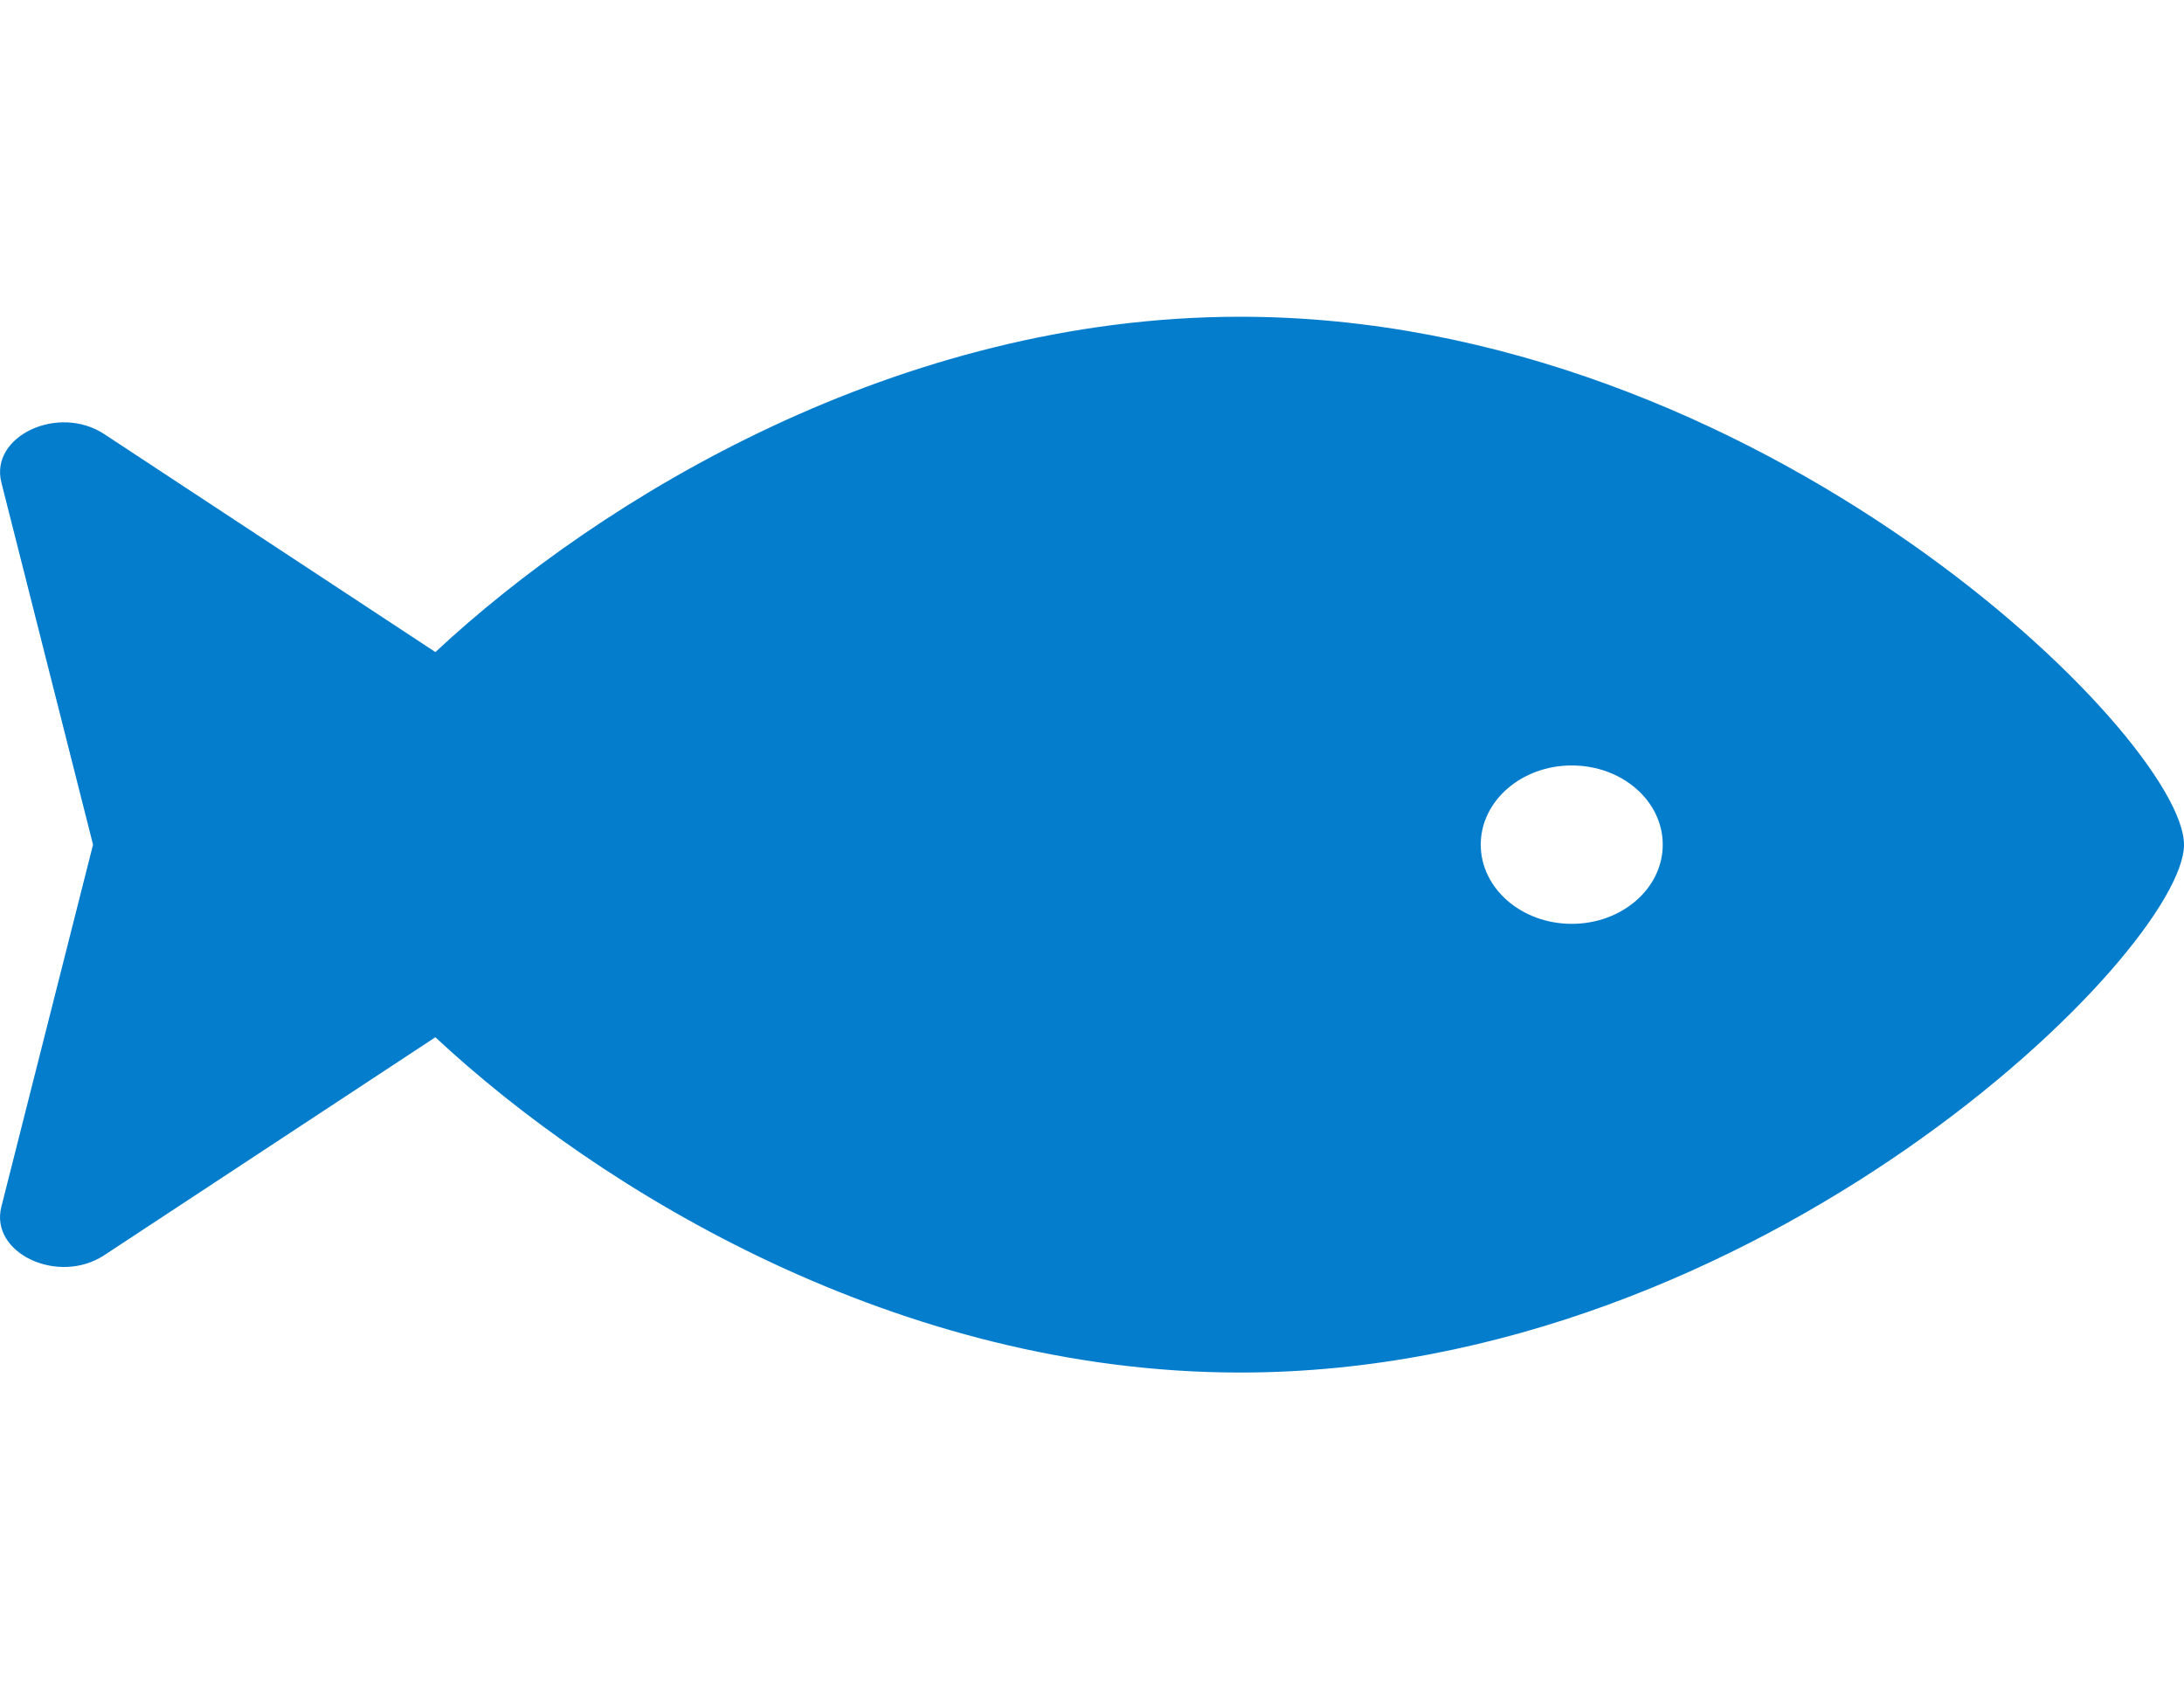 <svg width="75" height="58" viewBox="0 0 75 58" fill="none" xmlns="http://www.w3.org/2000/svg">
<g clip-path="url(#clip0_60_1220)">
<path d="M42.591 10.875C30.877 10.875 20.646 17.079 14.952 22.388L3.581 14.905C2.001 13.866 -0.357 14.973 0.047 16.566L3.195 29L0.046 41.435C-0.358 43.028 2 44.134 3.58 43.096L14.951 35.613C20.645 40.921 30.877 47.125 42.591 47.125C60.49 47.125 75 32.625 75 29C75 25.375 60.49 10.875 42.591 10.875ZM53.975 31.719C52.25 31.719 50.85 30.501 50.85 29C50.85 27.498 52.25 26.281 53.975 26.281C55.702 26.281 57.1 27.498 57.1 29C57.1 30.501 55.701 31.719 53.975 31.719Z" fill="#057DCD"/>
</g>
<defs>
<clipPath id="clip0_60_1220">
<rect width="75" height="58" fill="white"/>
</clipPath>
</defs>
</svg>
